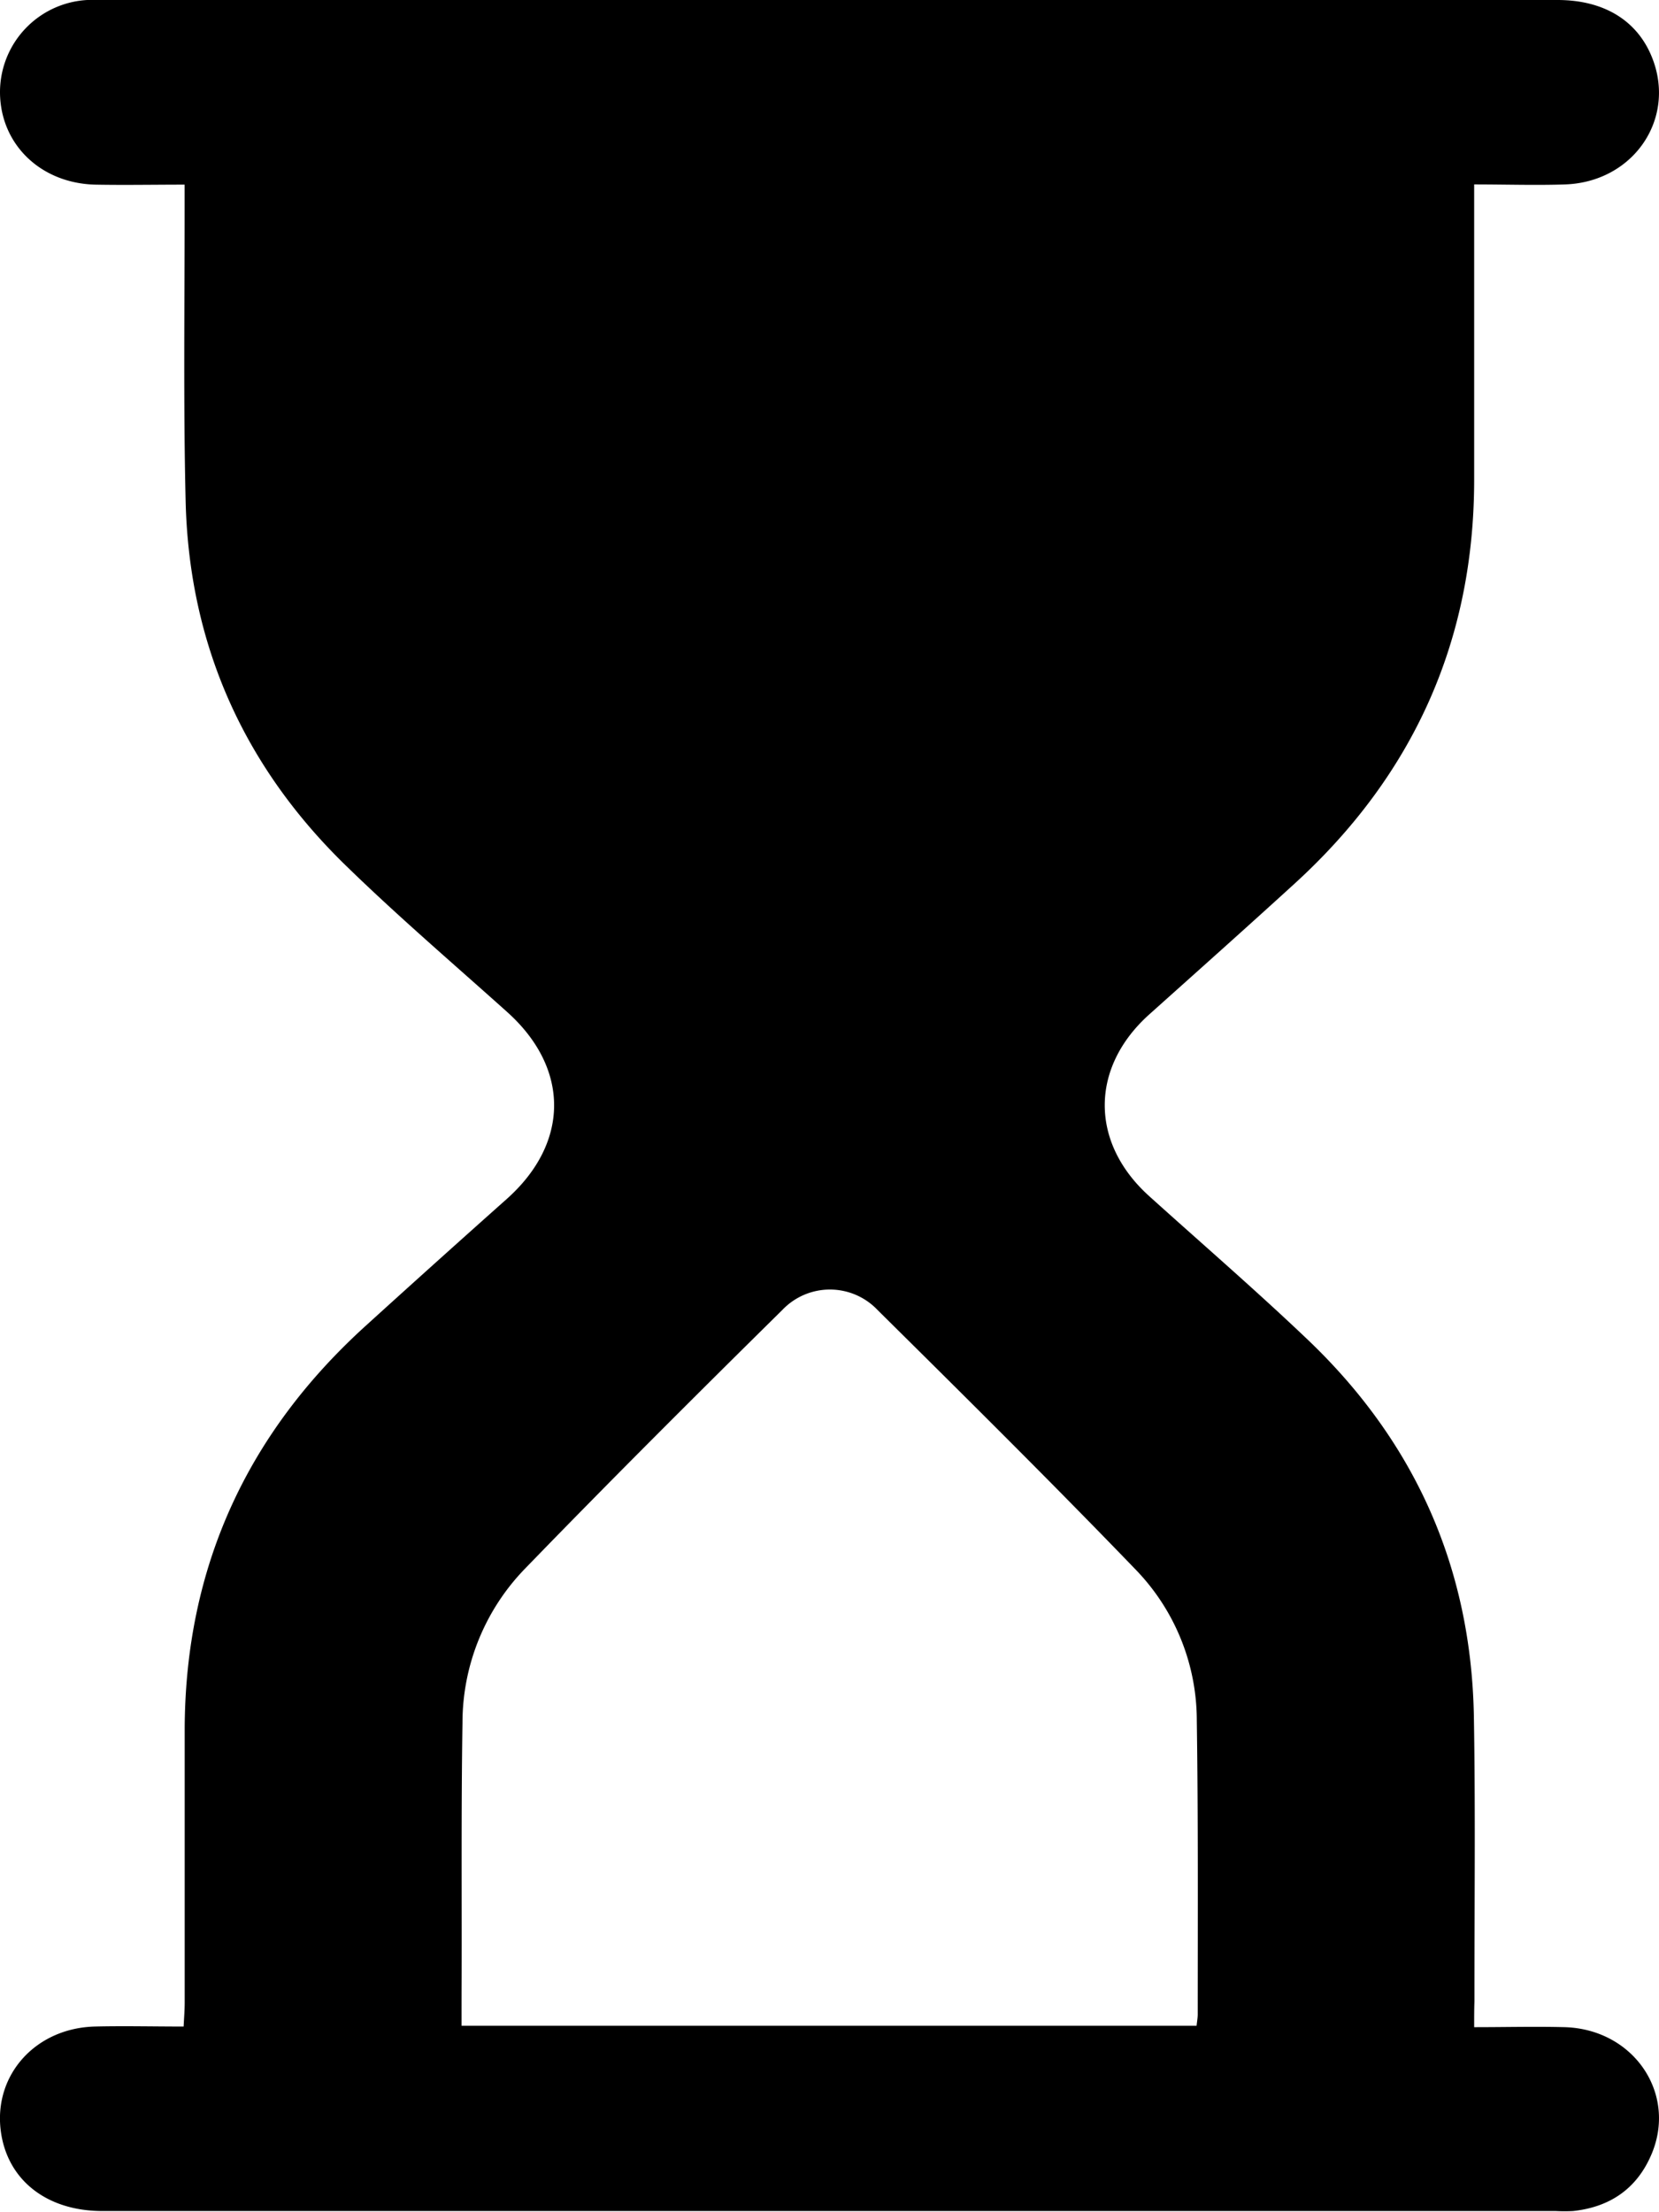 <svg xmlns="http://www.w3.org/2000/svg" viewBox="0 0 233.63 311.45"><title>huglass</title><g id="Слой_2" data-name="Слой 2"><g id="Слой_1-2" data-name="Слой 1"><path d="M207.6,285.45c4.5,0,8.64-.11,12.77,0,9.74.3,15.88,9.42,12.16,18-2.07,4.8-5.87,7.34-11,7.89a23.12,23.12,0,0,1-2.43,0H14.43c-8,0-13.56-4.52-14.35-11.53-.87-7.76,5-14.23,13.28-14.45,4-.1,8.09,0,12.5,0,.06-1.26.15-2.33.15-3.39,0-12.87,0-25.75,0-38.62.1-22.65,8.76-41.49,25.5-56.67q9.91-9,19.9-17.89c8.82-7.9,8.84-18.38,0-26.3C63.95,135.8,56.24,129.2,49,122.17,34.37,108.08,26.61,90.79,26.14,70.48,25.82,56.91,26,43.32,26,29.74c0-1.09,0-2.19,0-3.74-4.39,0-8.5.08-12.62,0C5.7,25.79.08,20.32,0,13.09A13,13,0,0,1,12.27,0c.71,0,1.42,0,2.13,0H219.34c6.65,0,11.43,3,13.44,8.43,3.17,8.55-2.9,17.21-12.37,17.54-4.13.14-8.27,0-12.81,0,0,1.38,0,2.47,0,3.55q0,19,0,38c0,22.77-8.62,41.74-25.39,57-6.74,6.15-13.55,12.22-20.34,18.3-8.38,7.5-8.4,18.1,0,25.64,7.45,6.72,15.05,13.28,22.31,20.2,15.09,14.39,23,32.1,23.38,53,.23,13.38.07,26.76.08,40.14C207.6,282.94,207.6,284,207.6,285.45ZM65,285.25H168.51c.07-.65.16-1.14.16-1.62,0-13.78.07-27.56-.13-41.33A30.57,30.57,0,0,0,160,221.09c-11.95-12.4-24.19-24.52-36.42-36.63a9.25,9.25,0,0,0-13.41,0c-12.16,12-24.31,24.11-36.22,36.41a31.17,31.17,0,0,0-8.82,21.73c-.19,12-.09,23.91-.12,35.86C65,280.65,65,282.85,65,285.25Z"/></g></g></svg>